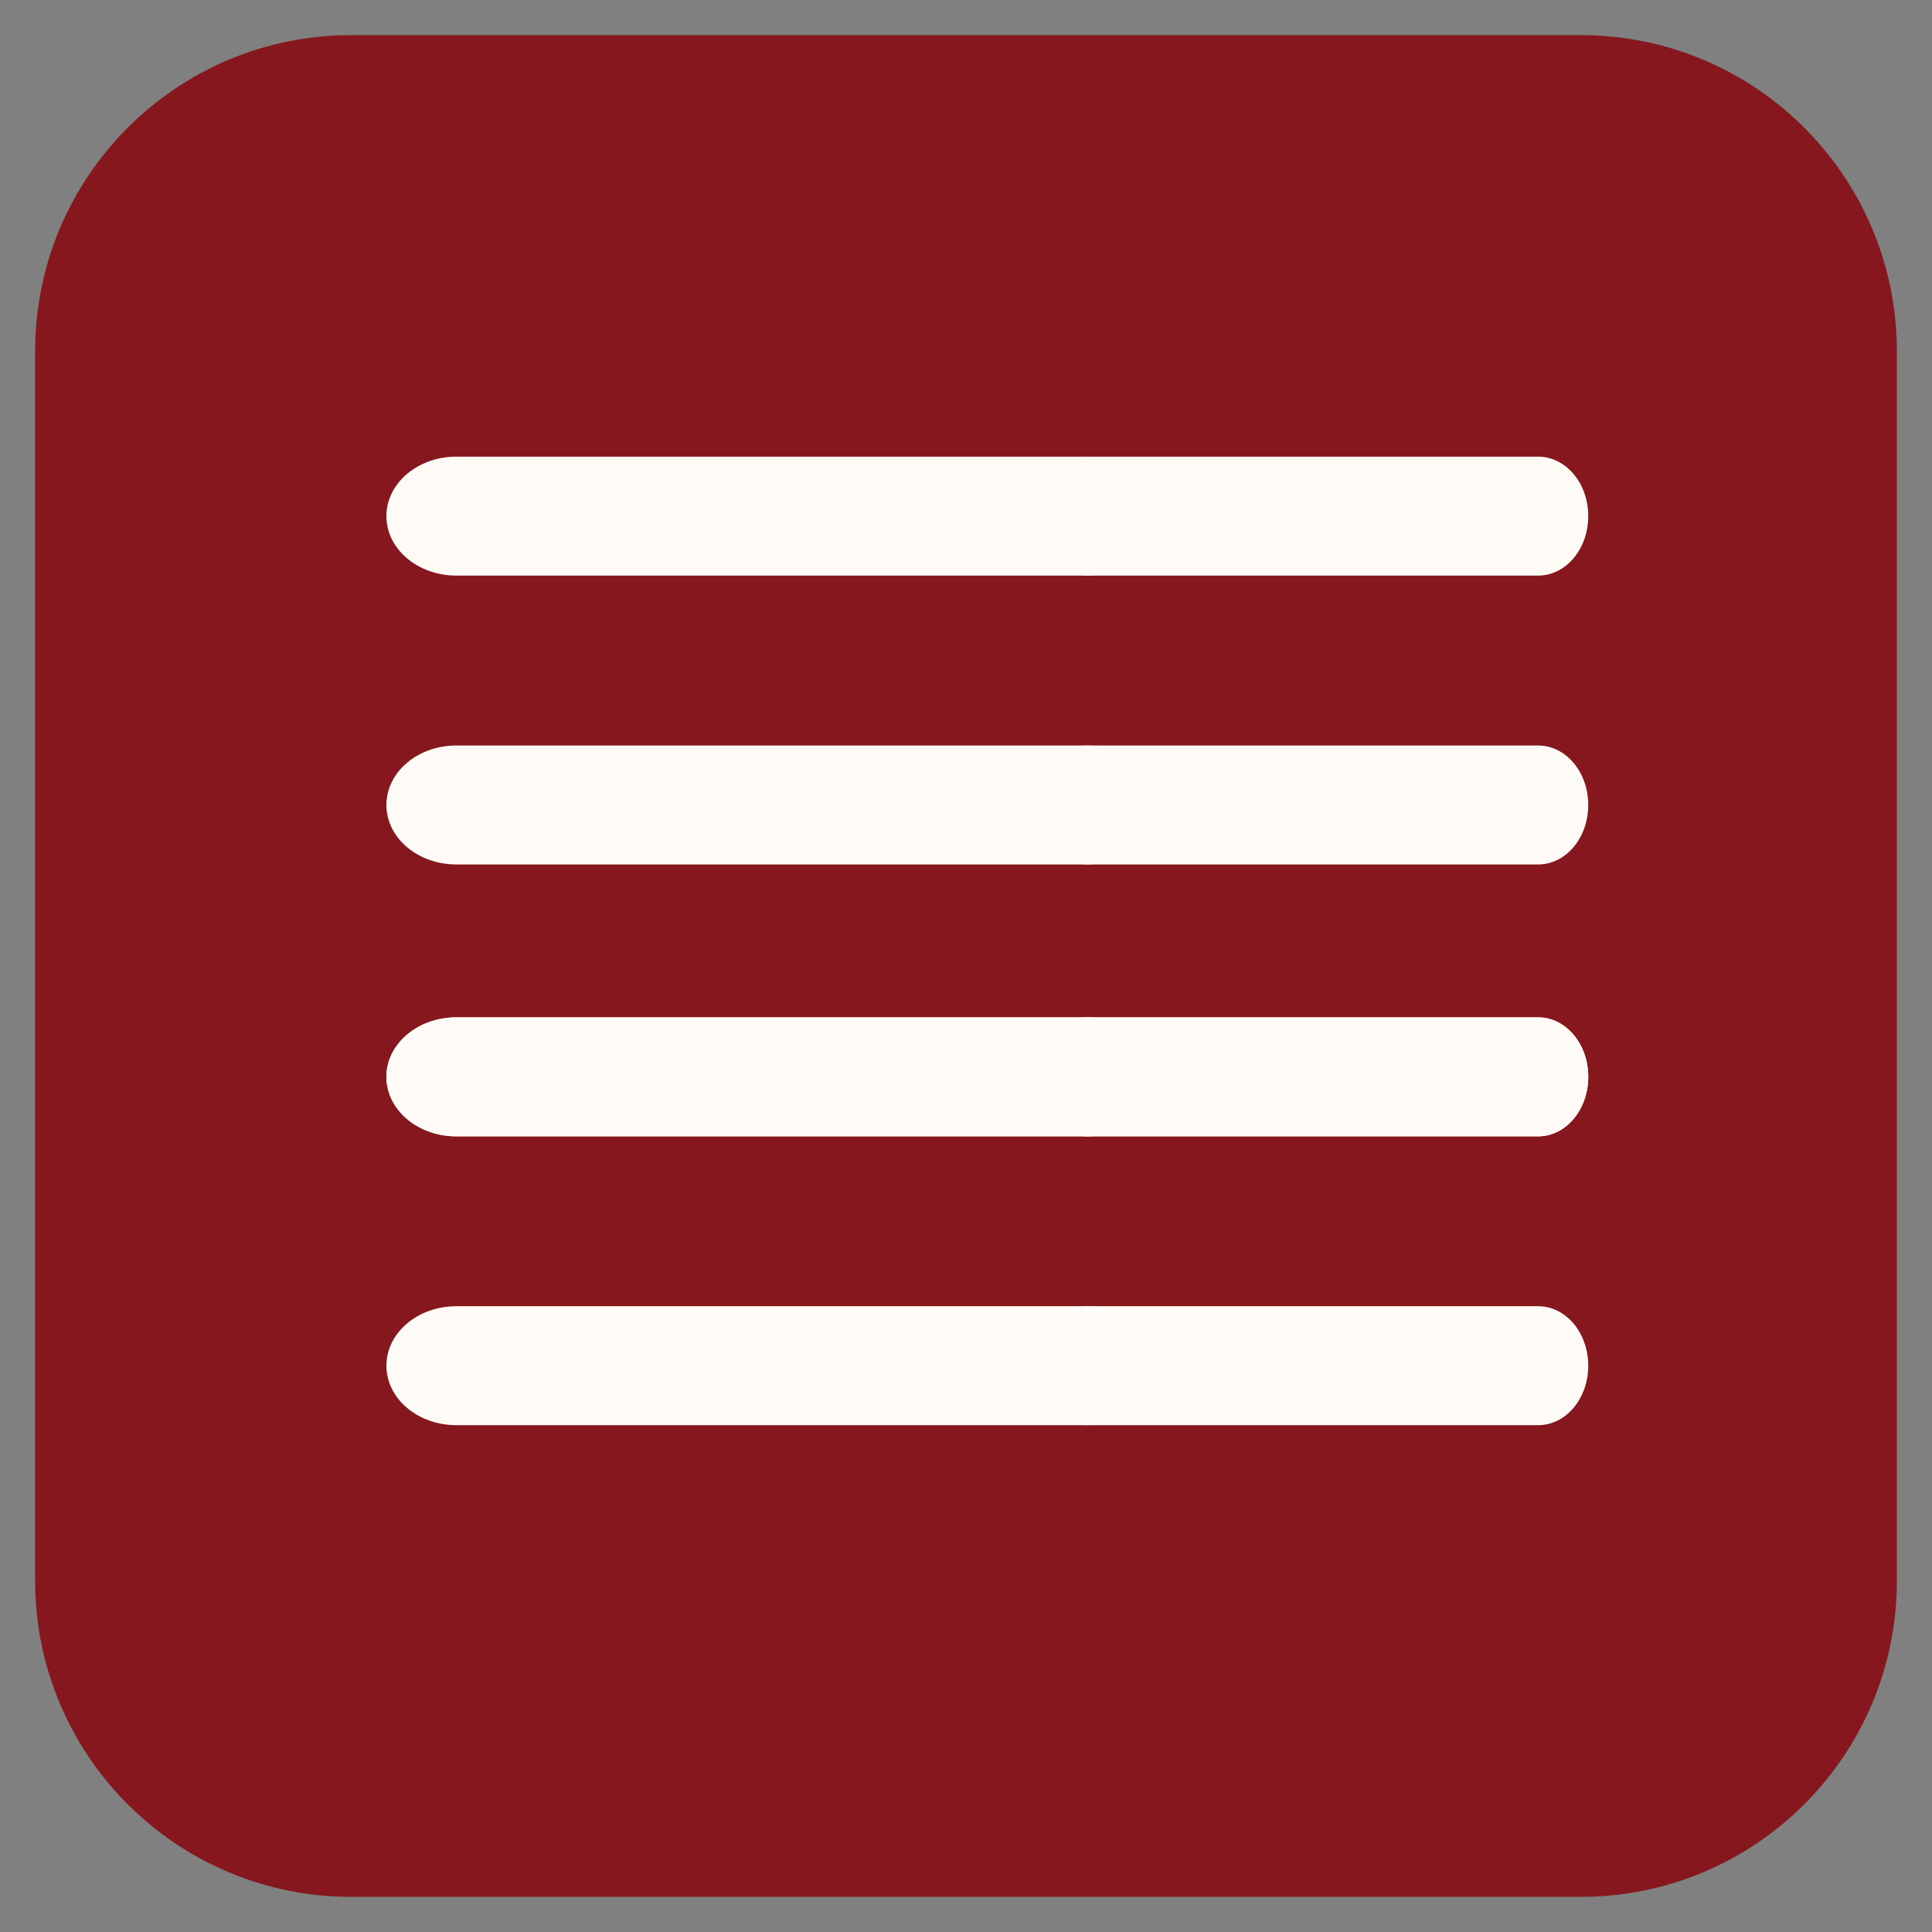 <svg viewBox="0 0 55 55" fill="none" xmlns="http://www.w3.org/2000/svg" class="h-9 w-9 ">
    <rect x="0" y="0" width="55" height="55" fill="#808080" stroke="none"/>
    <path d="M1 10C1 5.029 5.029 1 10 1H45C49.971 1 54 5.029 54 10V45C54 49.971 49.971 54 45 54H10C5.029 54 1 49.971 1 45V10Z" fill="#86171E" stroke-width="2" />
    <path d="M30.925 16.386H12.992C11.891 16.386 11 15.629 11 14.693C11 13.757 11.891 13 12.992 13H30.925C32.027 13 32.918 13.757 32.918 14.693C32.918 15.629 32.027 16.386 30.925 16.386Z" fill="#FEFBF7" />
    <path d="M43.788 16.386H30.958C30.17 16.386 29.532 15.629 29.532 14.693C29.532 13.757 30.17 13 30.958 13H43.788C44.577 13 45.214 13.757 45.214 14.693C45.214 15.629 44.577 16.386 43.788 16.386Z" fill="#FEFBF7" />
    <path d="M30.925 24.609H12.992C11.891 24.609 11 23.852 11 22.916C11 21.98 11.891 21.223 12.992 21.223H30.925C32.027 21.223 32.918 21.98 32.918 22.916C32.918 23.852 32.027 24.609 30.925 24.609Z" fill="#FEFBF7" />
    <path d="M43.788 24.609H30.958C30.17 24.609 29.532 23.852 29.532 22.916C29.532 21.98 30.17 21.223 30.958 21.223H43.788C44.577 21.223 45.214 21.98 45.214 22.916C45.214 23.852 44.577 24.609 43.788 24.609Z" fill="#FEFBF7" />
    <path d="M30.925 32.349H12.992C11.891 32.349 11 31.591 11 30.655C11 29.719 11.891 28.962 12.992 28.962H30.925C32.027 28.962 32.918 29.719 32.918 30.655C32.918 31.591 32.027 32.349 30.925 32.349Z" fill="#FEFBF7" />
    <path d="M43.788 32.349H30.958C30.17 32.349 29.532 31.591 29.532 30.655C29.532 29.719 30.17 28.962 30.958 28.962H43.788C44.577 28.962 45.214 29.719 45.214 30.655C45.214 31.591 44.577 32.349 43.788 32.349Z" fill="#FEFBF7" />
    <path d="M30.925 32.349H12.992C11.891 32.349 11 31.591 11 30.655C11 29.719 11.891 28.962 12.992 28.962H30.925C32.027 28.962 32.918 29.719 32.918 30.655C32.918 31.591 32.027 32.349 30.925 32.349Z" fill="#FEFBF7" />
    <path d="M43.788 32.349H30.958C30.17 32.349 29.532 31.591 29.532 30.655C29.532 29.719 30.17 28.962 30.958 28.962H43.788C44.577 28.962 45.214 29.719 45.214 30.655C45.214 31.591 44.577 32.349 43.788 32.349Z" fill="#FEFBF7" />
    <path d="M30.925 40.572H12.992C11.891 40.572 11 39.815 11 38.878C11 37.942 11.891 37.185 12.992 37.185H30.925C32.027 37.185 32.918 37.942 32.918 38.878C32.918 39.815 32.027 40.572 30.925 40.572Z" fill="#FEFBF7" />
    <path d="M43.788 40.572H30.958C30.17 40.572 29.532 39.815 29.532 38.878C29.532 37.942 30.17 37.185 30.958 37.185H43.788C44.577 37.185 45.214 37.942 45.214 38.878C45.214 39.815 44.577 40.572 43.788 40.572Z" fill="#FEFBF7" />
</svg>